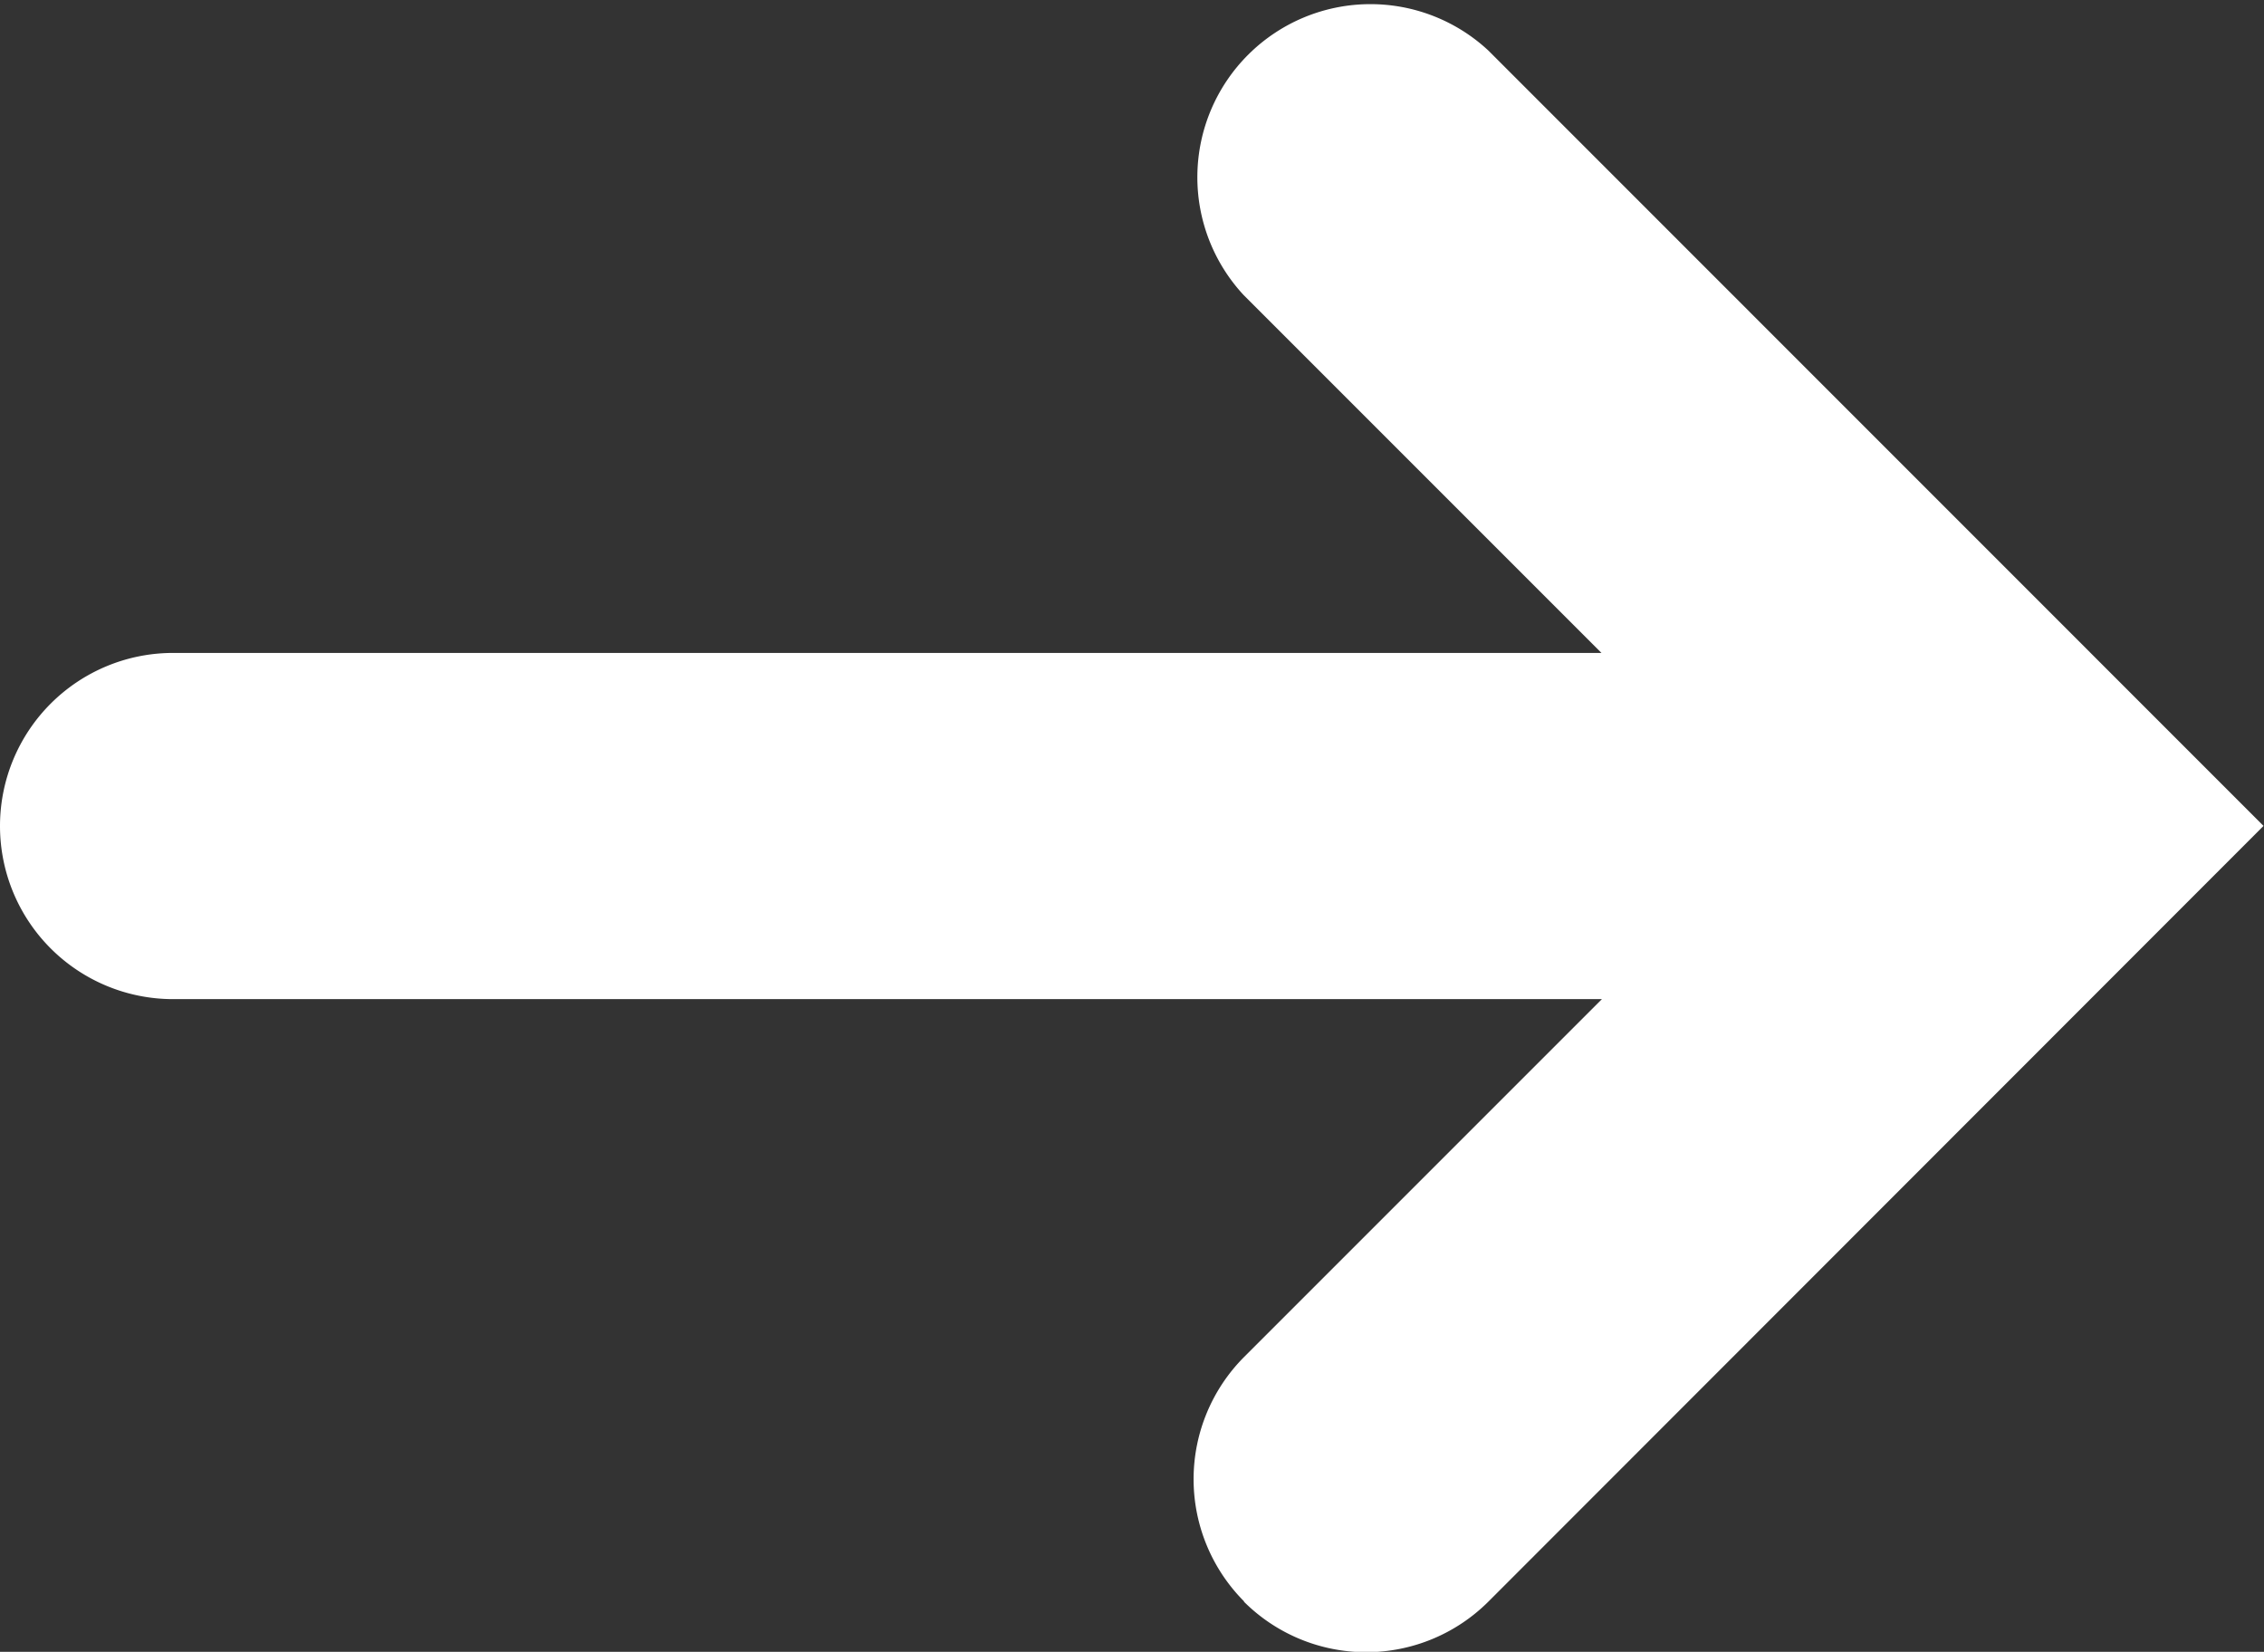 <svg xmlns="http://www.w3.org/2000/svg" width="19.621" height="14.314" viewBox="0 0 19.621 14.314">
  <rect x="0" y="0" width="19.621" height="14.314" fill="#333333" stroke="none"/>
  <path id="ico-arrow" d="M10.783,14.5a1.5,1.5,0,0,1,0-2.12l3.1-3.1H1.5a1.5,1.5,0,1,1,0-3H13.879l-3.1-3.1A1.5,1.5,0,0,1,12.9,1.061l5.633,5.634.047.047,1.037,1.037L12.9,14.5a1.5,1.5,0,0,1-2.121,0Z" transform="translate(0 -0.622)" fill="#fff"/>
</svg>
